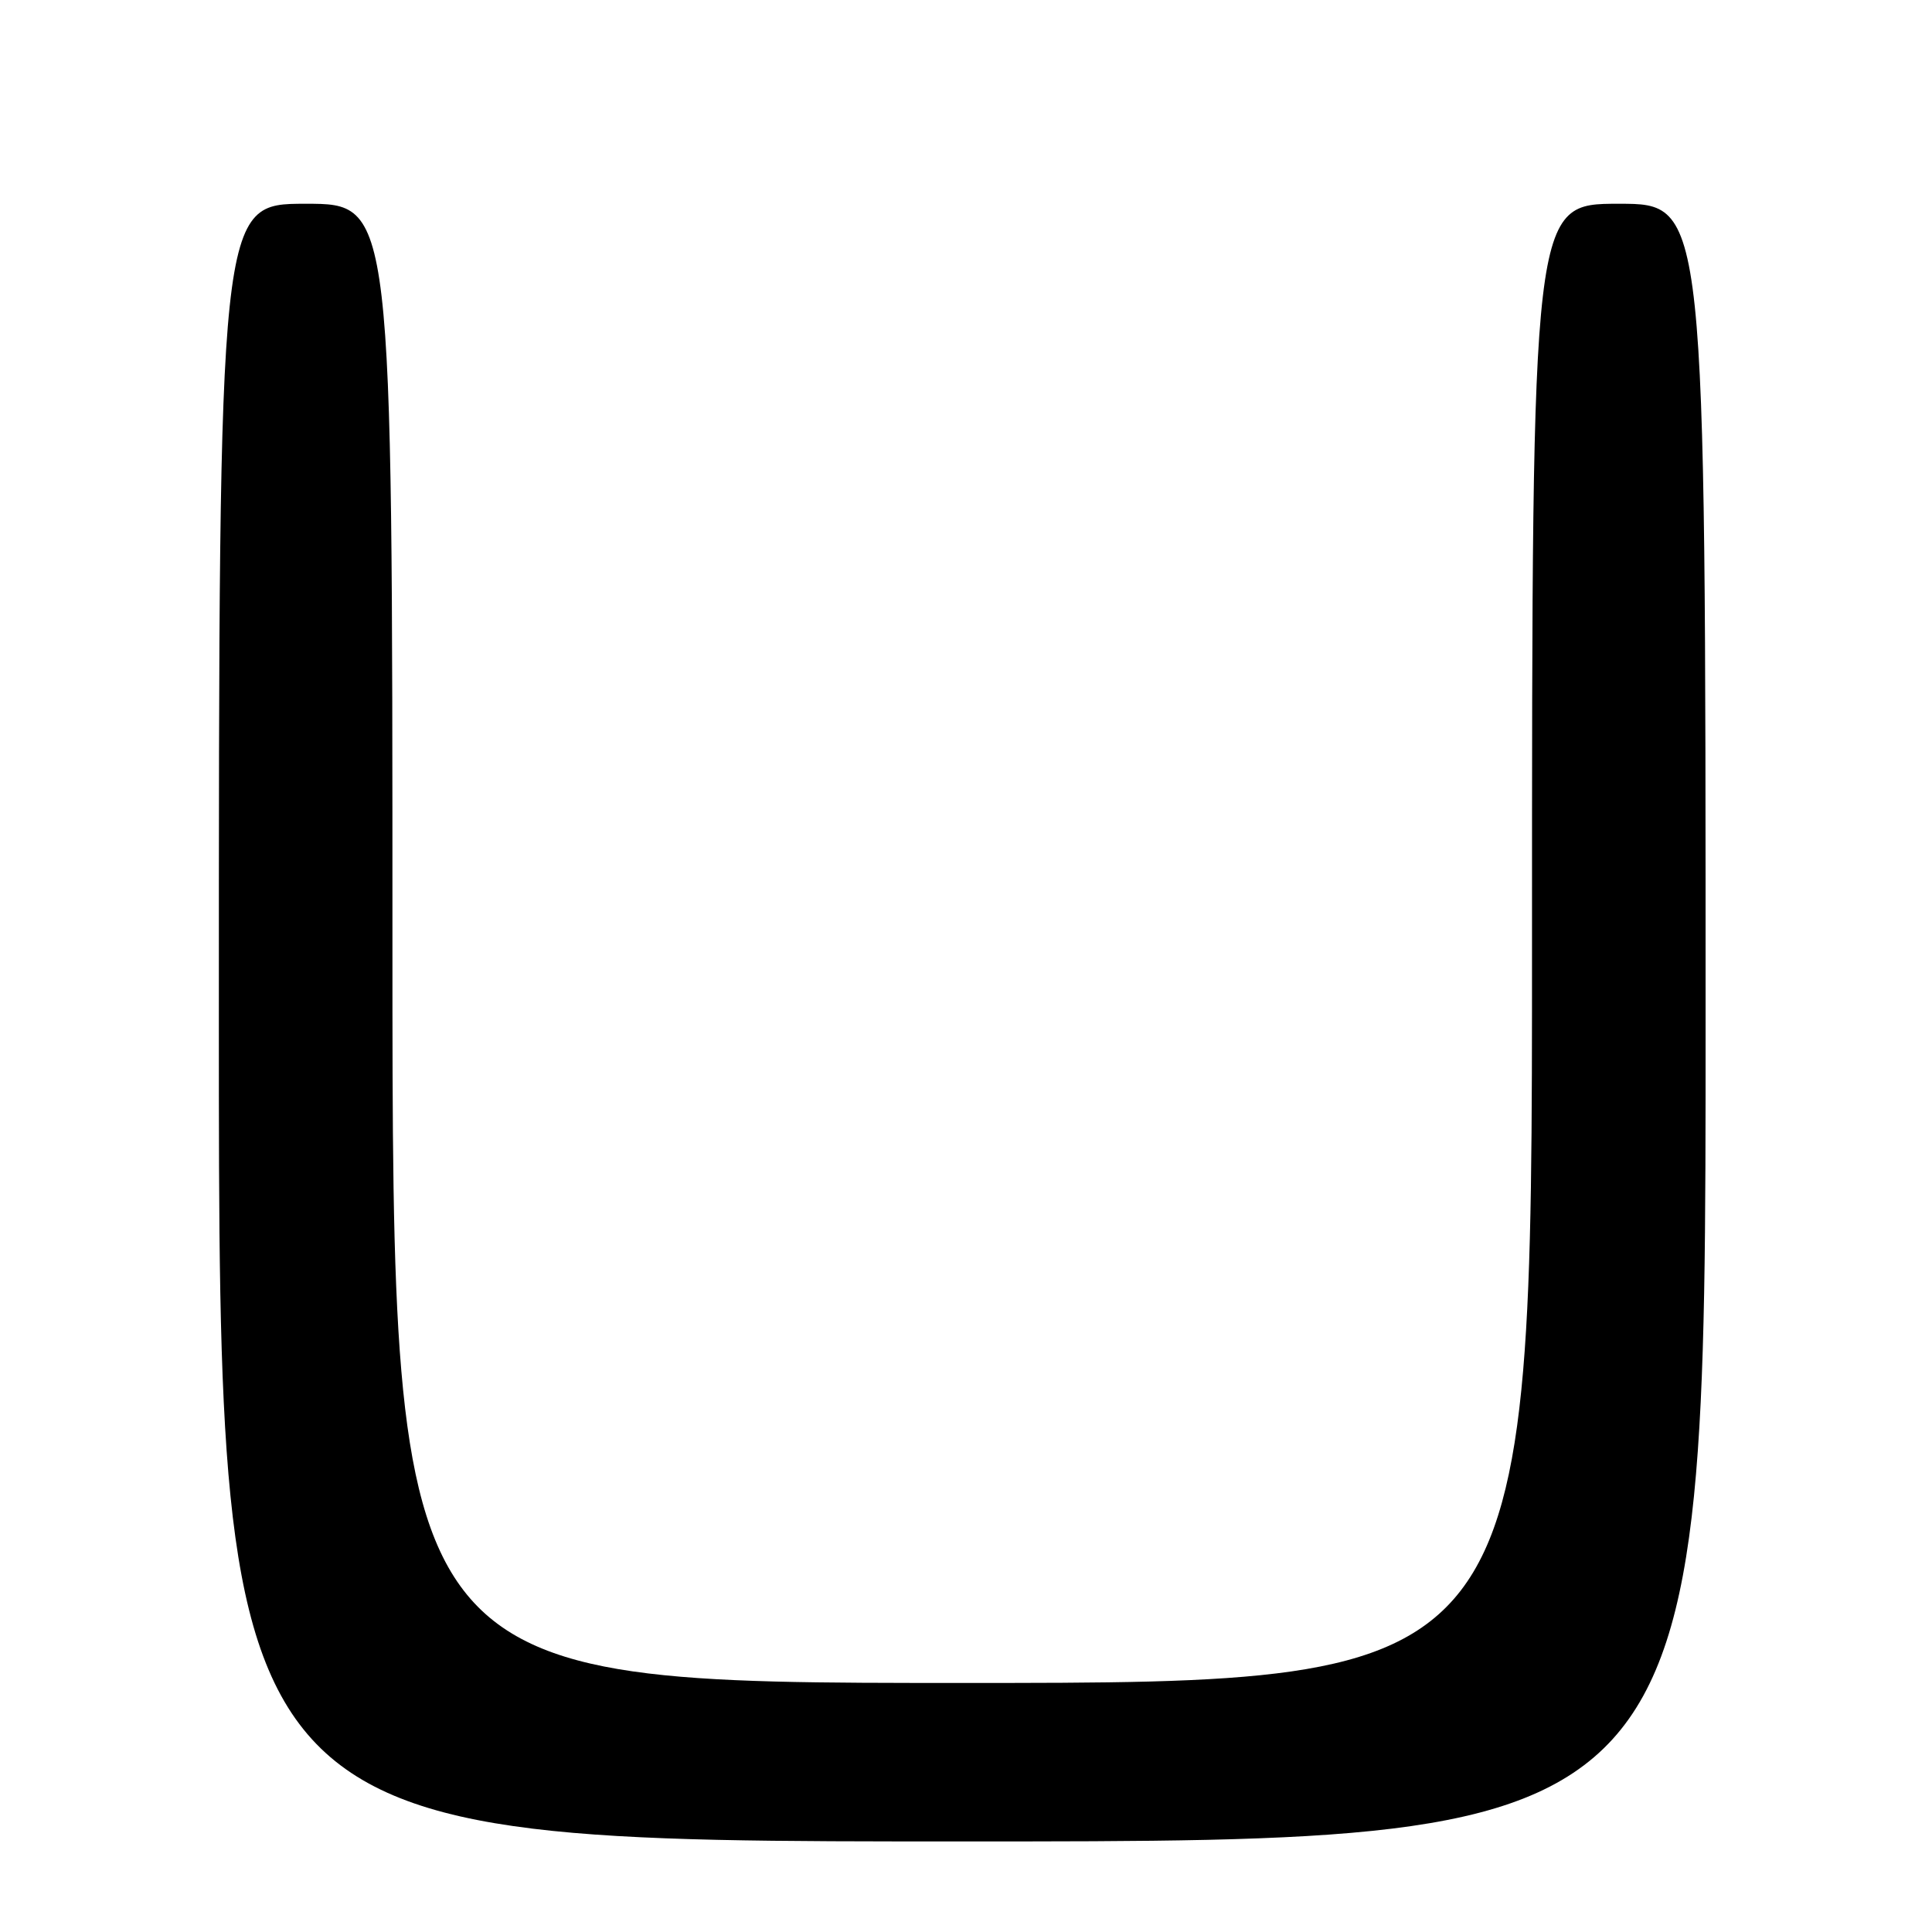 <?xml version="1.0" encoding="UTF-8" standalone="no"?>
<!DOCTYPE svg PUBLIC "-//W3C//DTD SVG 1.1//EN" "http://www.w3.org/Graphics/SVG/1.1/DTD/svg11.dtd" >
<svg xmlns="http://www.w3.org/2000/svg" xmlns:xlink="http://www.w3.org/1999/xlink" version="1.1" viewBox="0 0 256 256">
 <g >
 <path fill="currentColor"
d=" M 226.00 135.50 C 226.00 27.00 226.00 27.00 214.50 27.00 C 203.00 27.00 203.00 27.00 203.00 125.00 C 203.00 223.00 203.00 223.00 127.50 223.00 C 52.00 223.00 52.00 223.00 52.00 125.00 C 52.00 27.00 52.00 27.00 40.50 27.00 C 29.00 27.00 29.00 27.00 29.00 135.50 C 29.00 244.00 29.00 244.00 127.50 244.00 C 226.00 244.00 226.00 244.00 226.00 135.50 Z "/>
</g>
</svg>